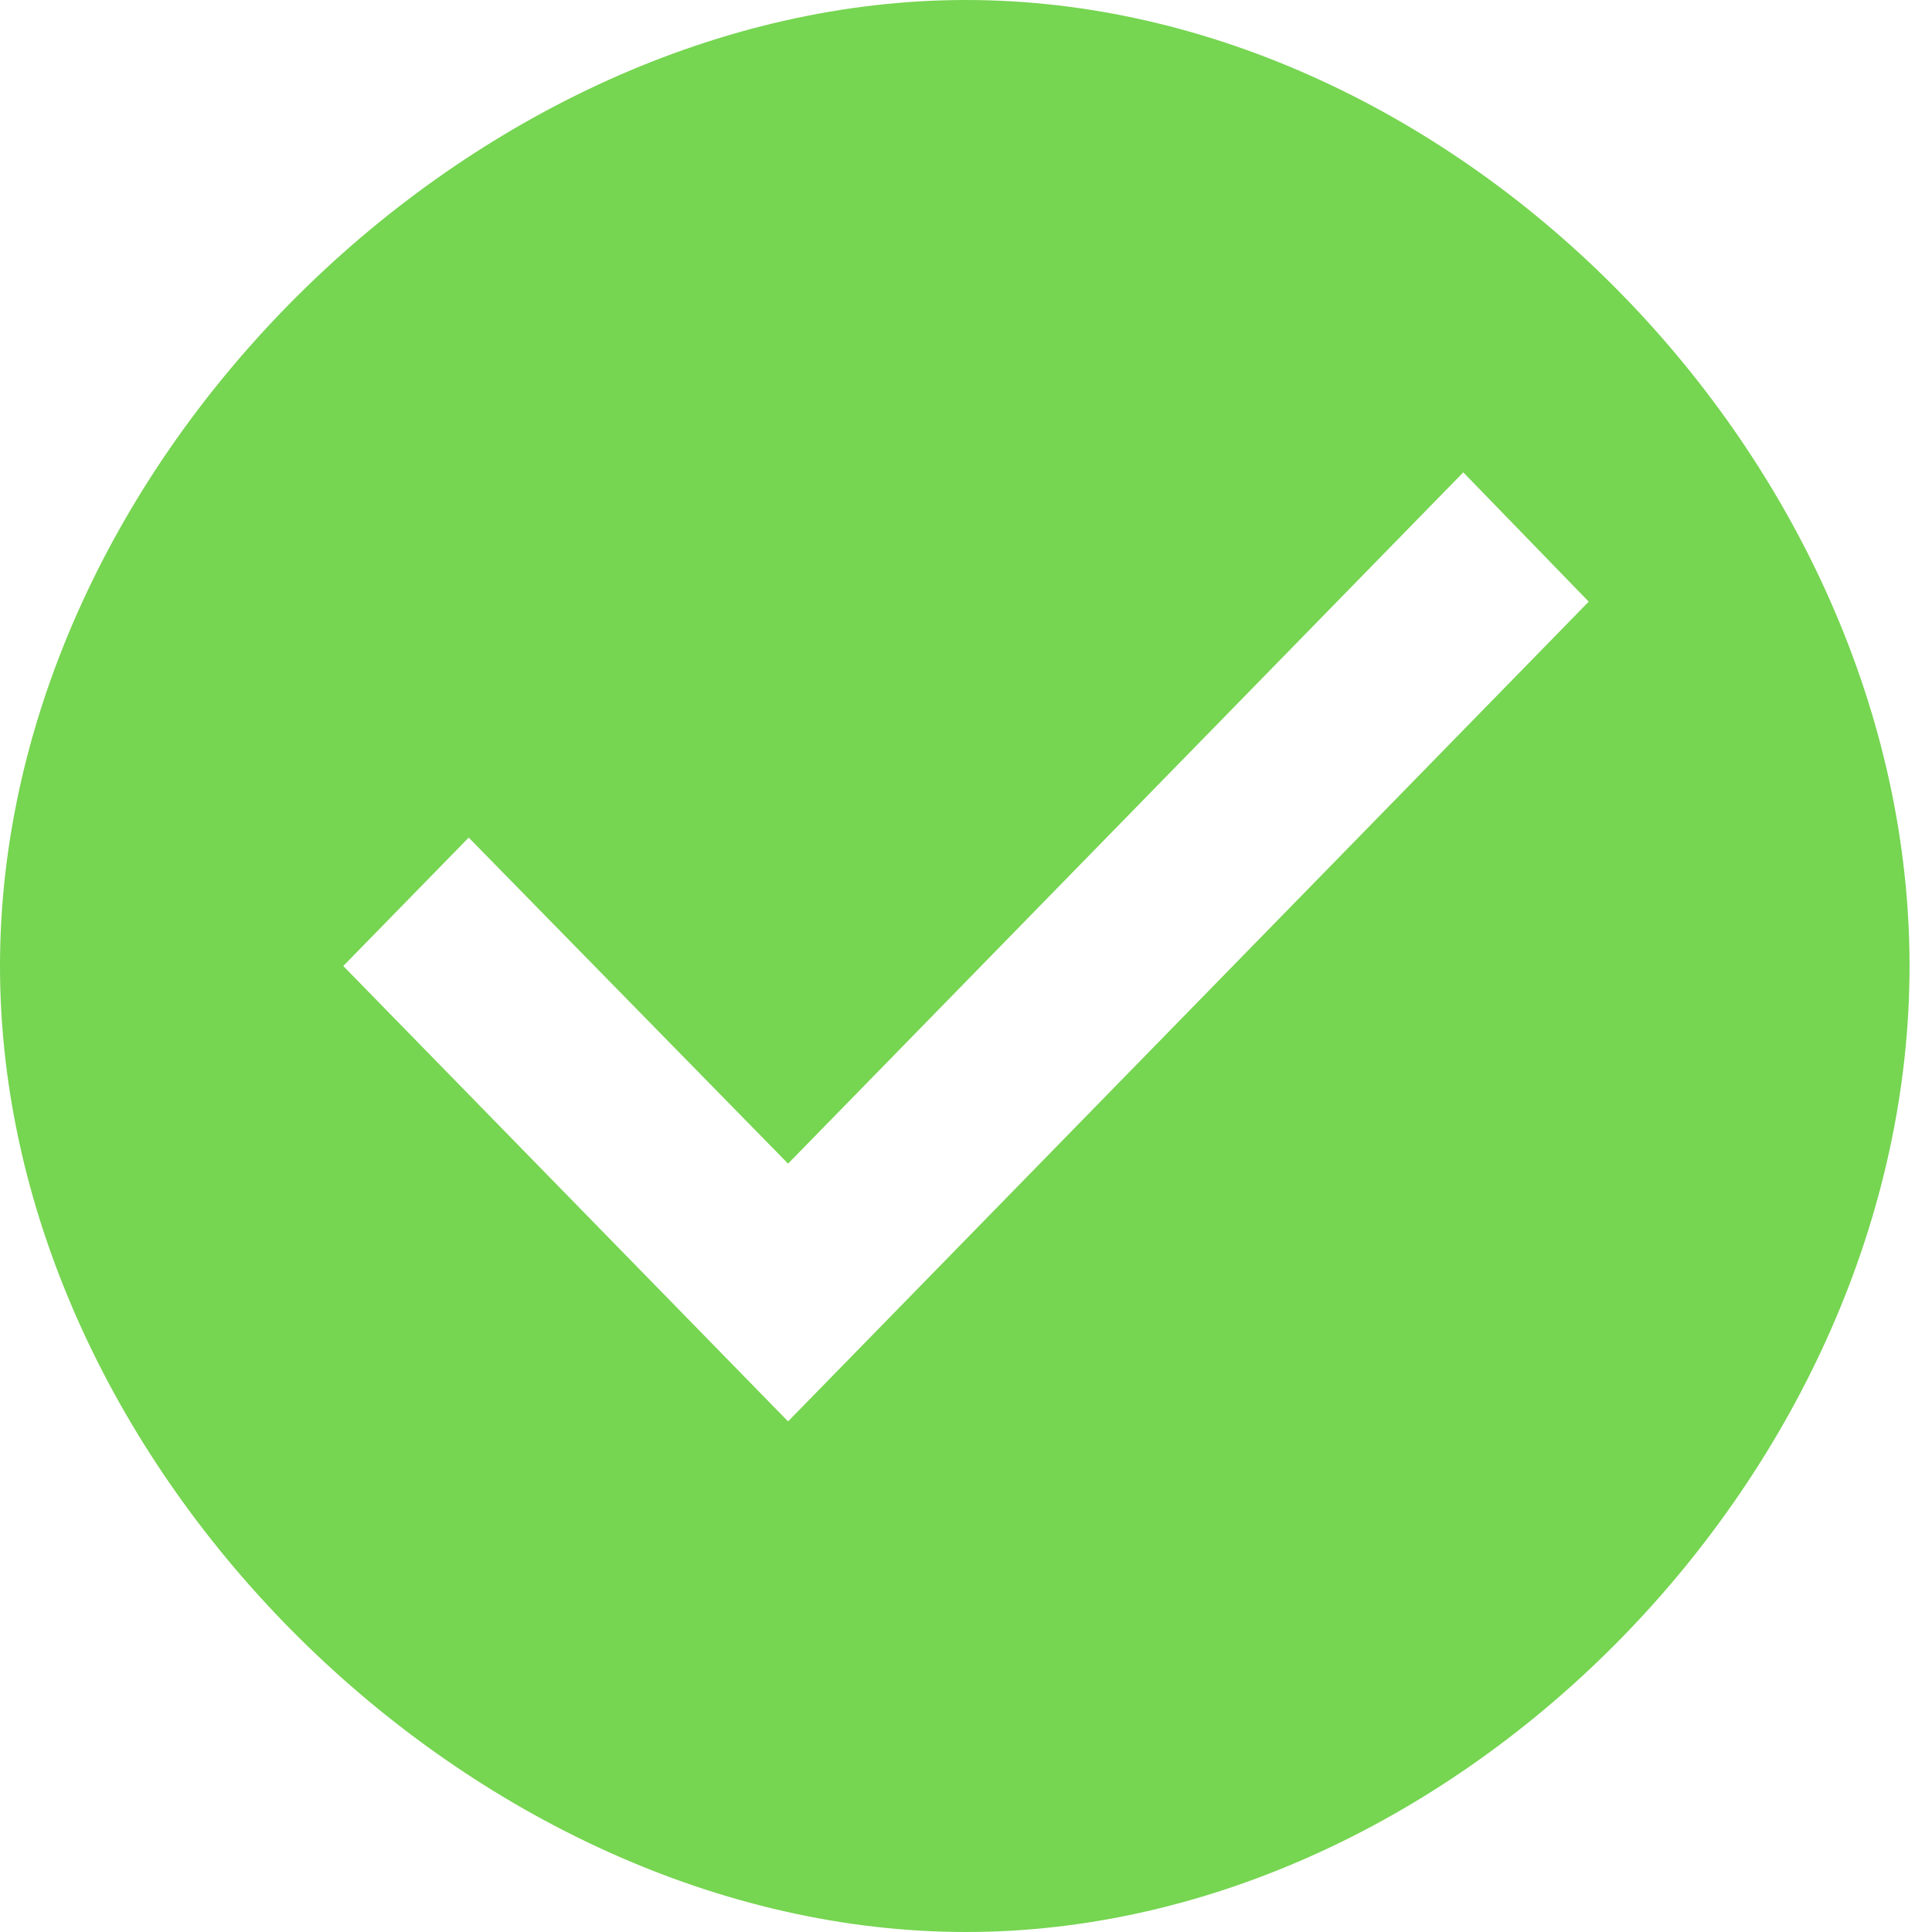 <svg width="43" height="43" viewBox="0 0 43 43" fill="none" xmlns="http://www.w3.org/2000/svg">
<path d="M21.5 0C10.57 0 0 10.31 0 21.5C0 32.69 10.57 43 21.5 43C32.43 43 42.5 32.69 42.5 21.5C42.5 10.31 32.43 0 21.5 0ZM17.54 31.636L7.64 21.5L10.432 18.642L17.54 25.899L32.568 10.513L35.36 13.391L17.54 31.636Z" fill="#76D551"/>
</svg>
